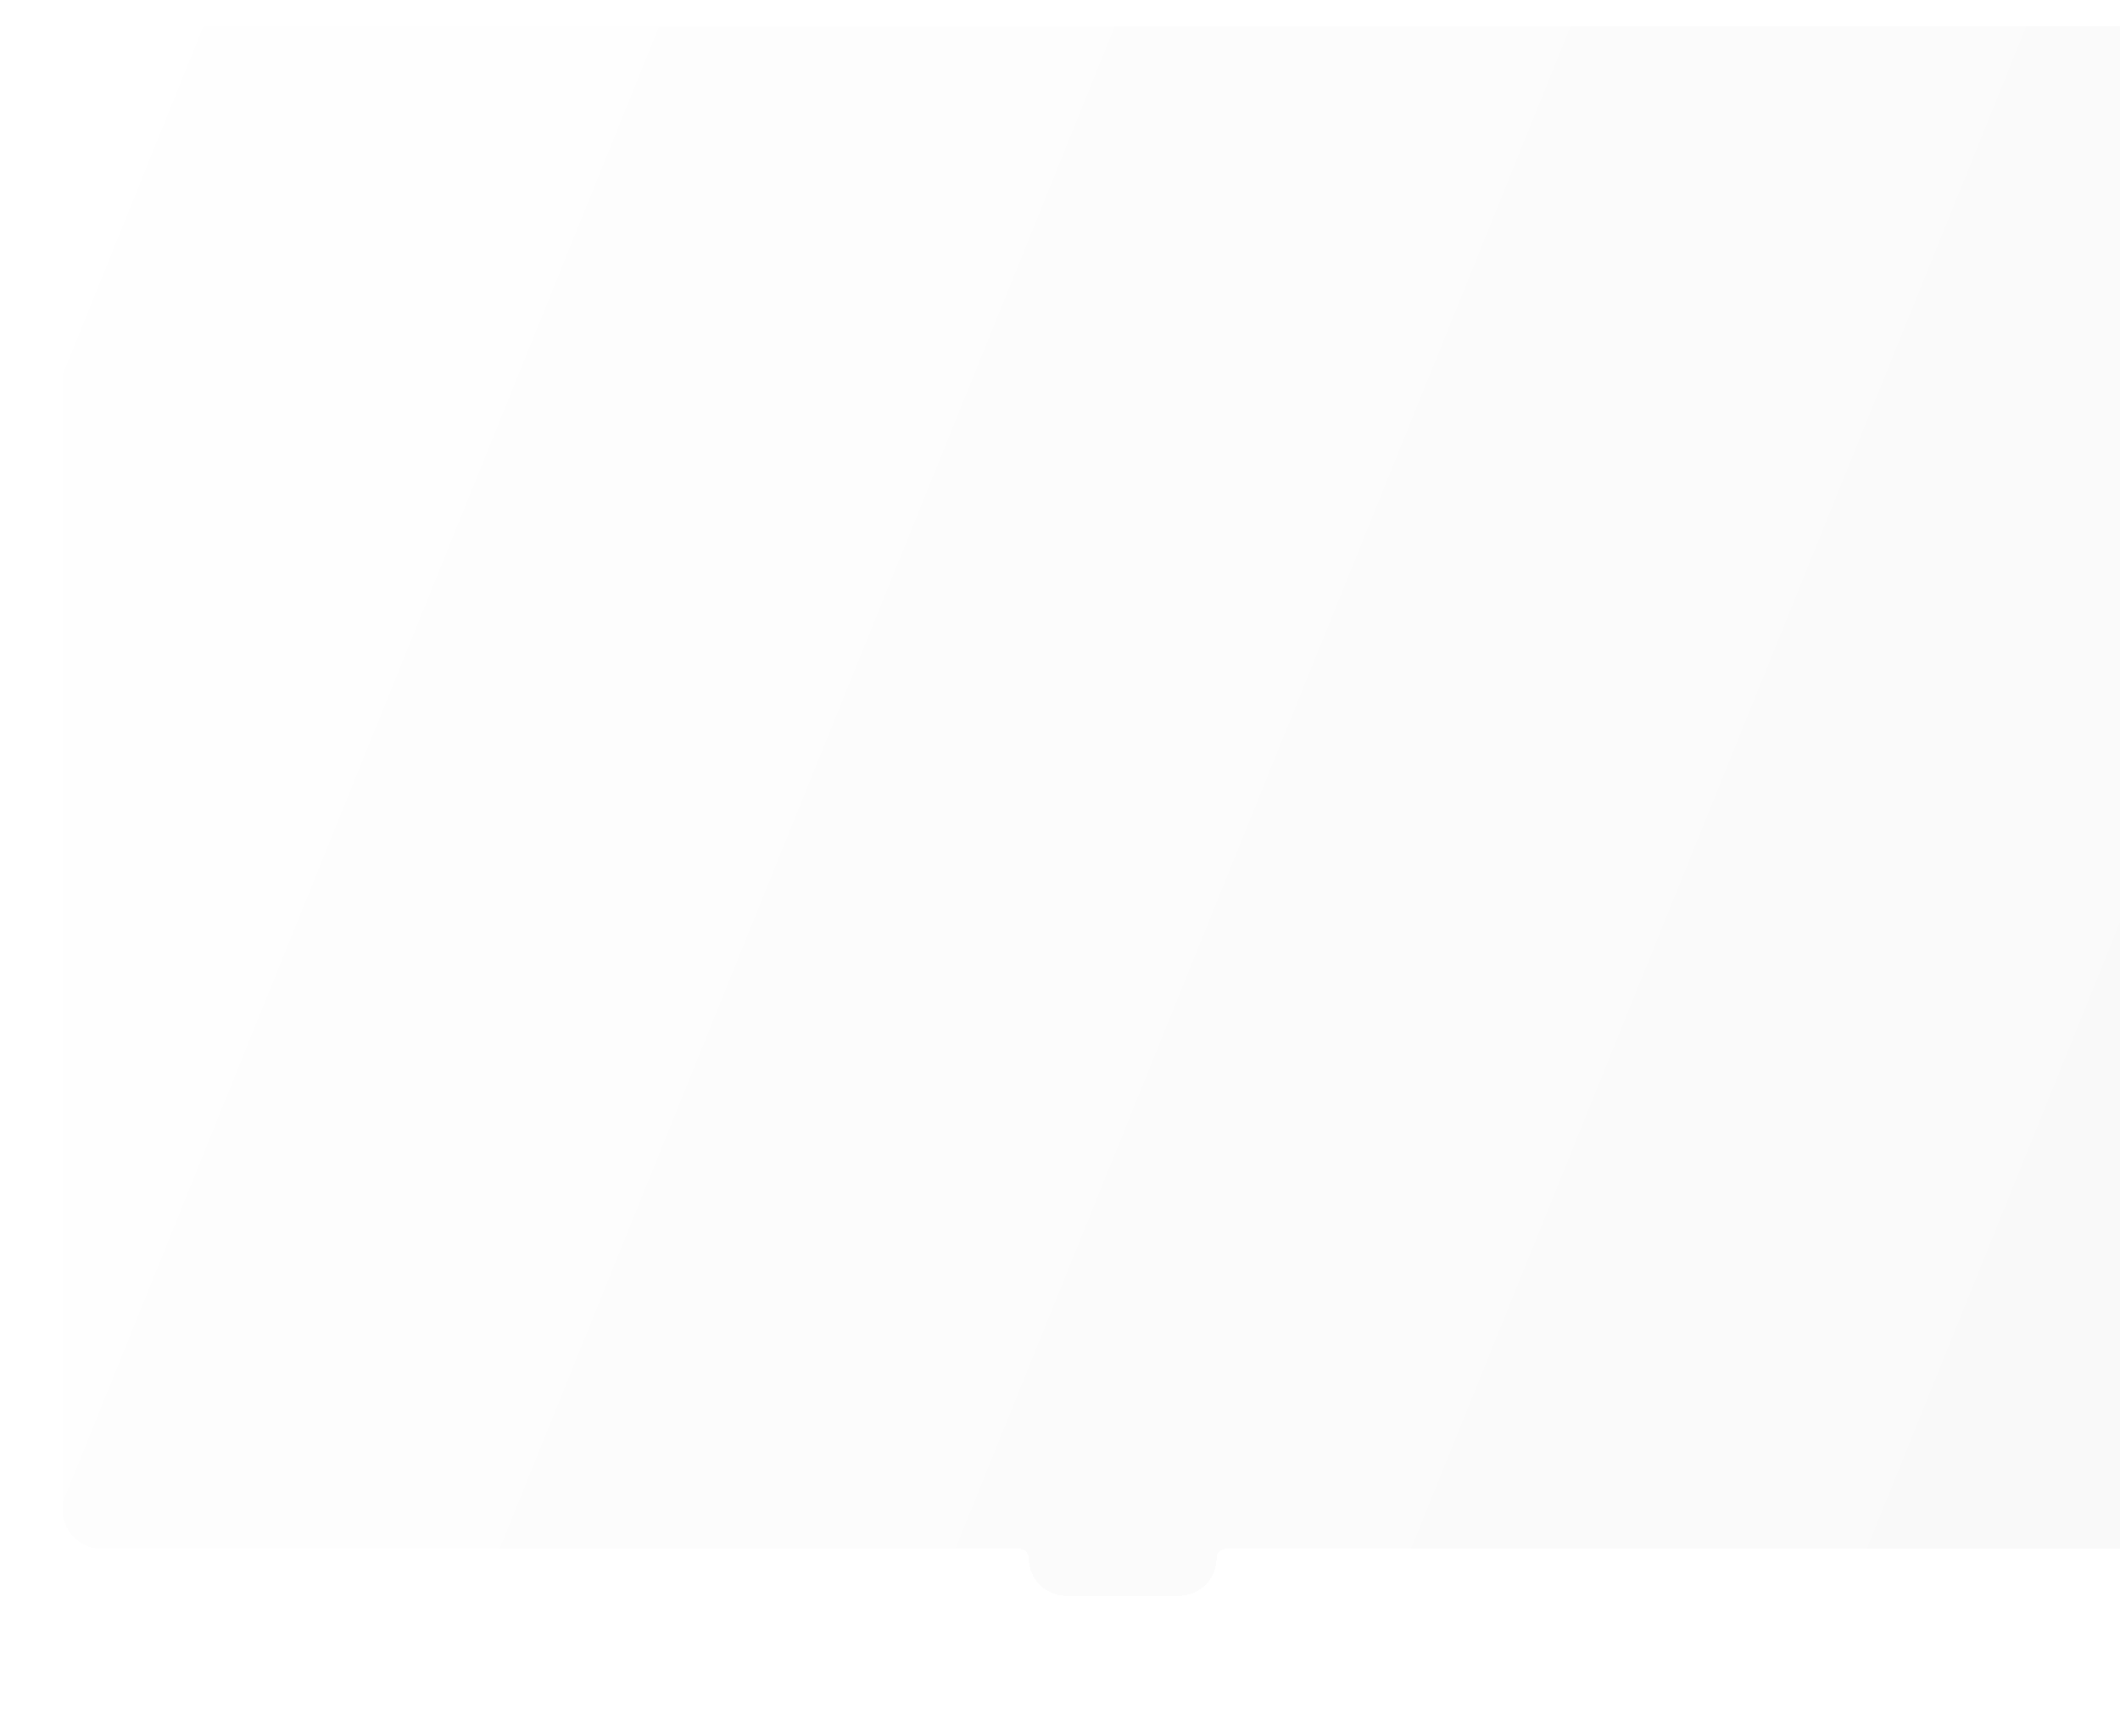 <svg xmlns="http://www.w3.org/2000/svg" fill="none" viewBox="18.383 25.688 428.884 351.12" style="max-height: 500px" width="428.884" height="351.12">
<g filter="url(#filter0_bd_886_68)">
<path shape-rendering="crispEdges" fill-opacity="0.34" fill="url(#paint0_linear_886_68)" d="M439 13H25C20.582 13 17 16.582 17 21V313C17 317.418 20.582 321 25 321H210.6C211.649 321 212.5 321.851 212.5 322.9C212.5 327.097 215.903 330.5 220.1 330.5H242.9C247.097 330.5 250.5 327.097 250.5 322.9C250.5 321.851 251.351 321 252.4 321H439C443.418 321 447 317.418 447 313V21C447 16.582 443.418 13 439 13Z"/>
<path shape-rendering="crispEdges" stroke-width="0.8" stroke="white" d="M439 12.6H25C20.361 12.6 16.6 16.361 16.6 21V313C16.6 317.639 20.361 321.4 25 321.4H210.6C211.428 321.4 212.1 322.072 212.1 322.9C212.1 327.318 215.682 330.9 220.1 330.9H242.9C247.318 330.9 250.9 327.318 250.9 322.9C250.9 322.072 251.572 321.4 252.4 321.4H439C443.639 321.4 447.4 317.639 447.4 313V21C447.4 16.361 443.639 12.6 439 12.6Z"/>
</g>
<defs>
<filter color-interpolation-filters="sRGB" filterUnits="userSpaceOnUse" height="378.902" width="491.4" y="0.299" x="0.3" id="filter0_bd_886_68">
<feFlood result="BackgroundImageFix" flood-opacity="0"/>
<feGaussianBlur stdDeviation="4.35" in="BackgroundImageFix"/>
<feComposite result="effect1_backgroundBlur_886_68" operator="in" in2="SourceAlpha"/>
<feColorMatrix result="hardAlpha" values="0 0 0 0 0 0 0 0 0 0 0 0 0 0 0 0 0 0 127 0" type="matrix" in="SourceAlpha"/>
<feOffset dy="18" dx="14"/>
<feGaussianBlur stdDeviation="14.95"/>
<feComposite operator="out" in2="hardAlpha"/>
<feColorMatrix values="0 0 0 0 0 0 0 0 0 0 0 0 0 0 0 0 0 0 0.06 0" type="matrix"/>
<feBlend result="effect2_dropShadow_886_68" in2="effect1_backgroundBlur_886_68" mode="normal"/>
<feBlend result="shape" in2="effect2_dropShadow_886_68" in="SourceGraphic" mode="normal"/>
</filter>
<linearGradient gradientUnits="userSpaceOnUse" y2="370" x2="447" y1="174" x1="-38" id="paint0_linear_886_68">
<stop stop-color="white"/>
<stop stop-color="#EDEDED" offset="1"/>
</linearGradient>
</defs>
</svg>